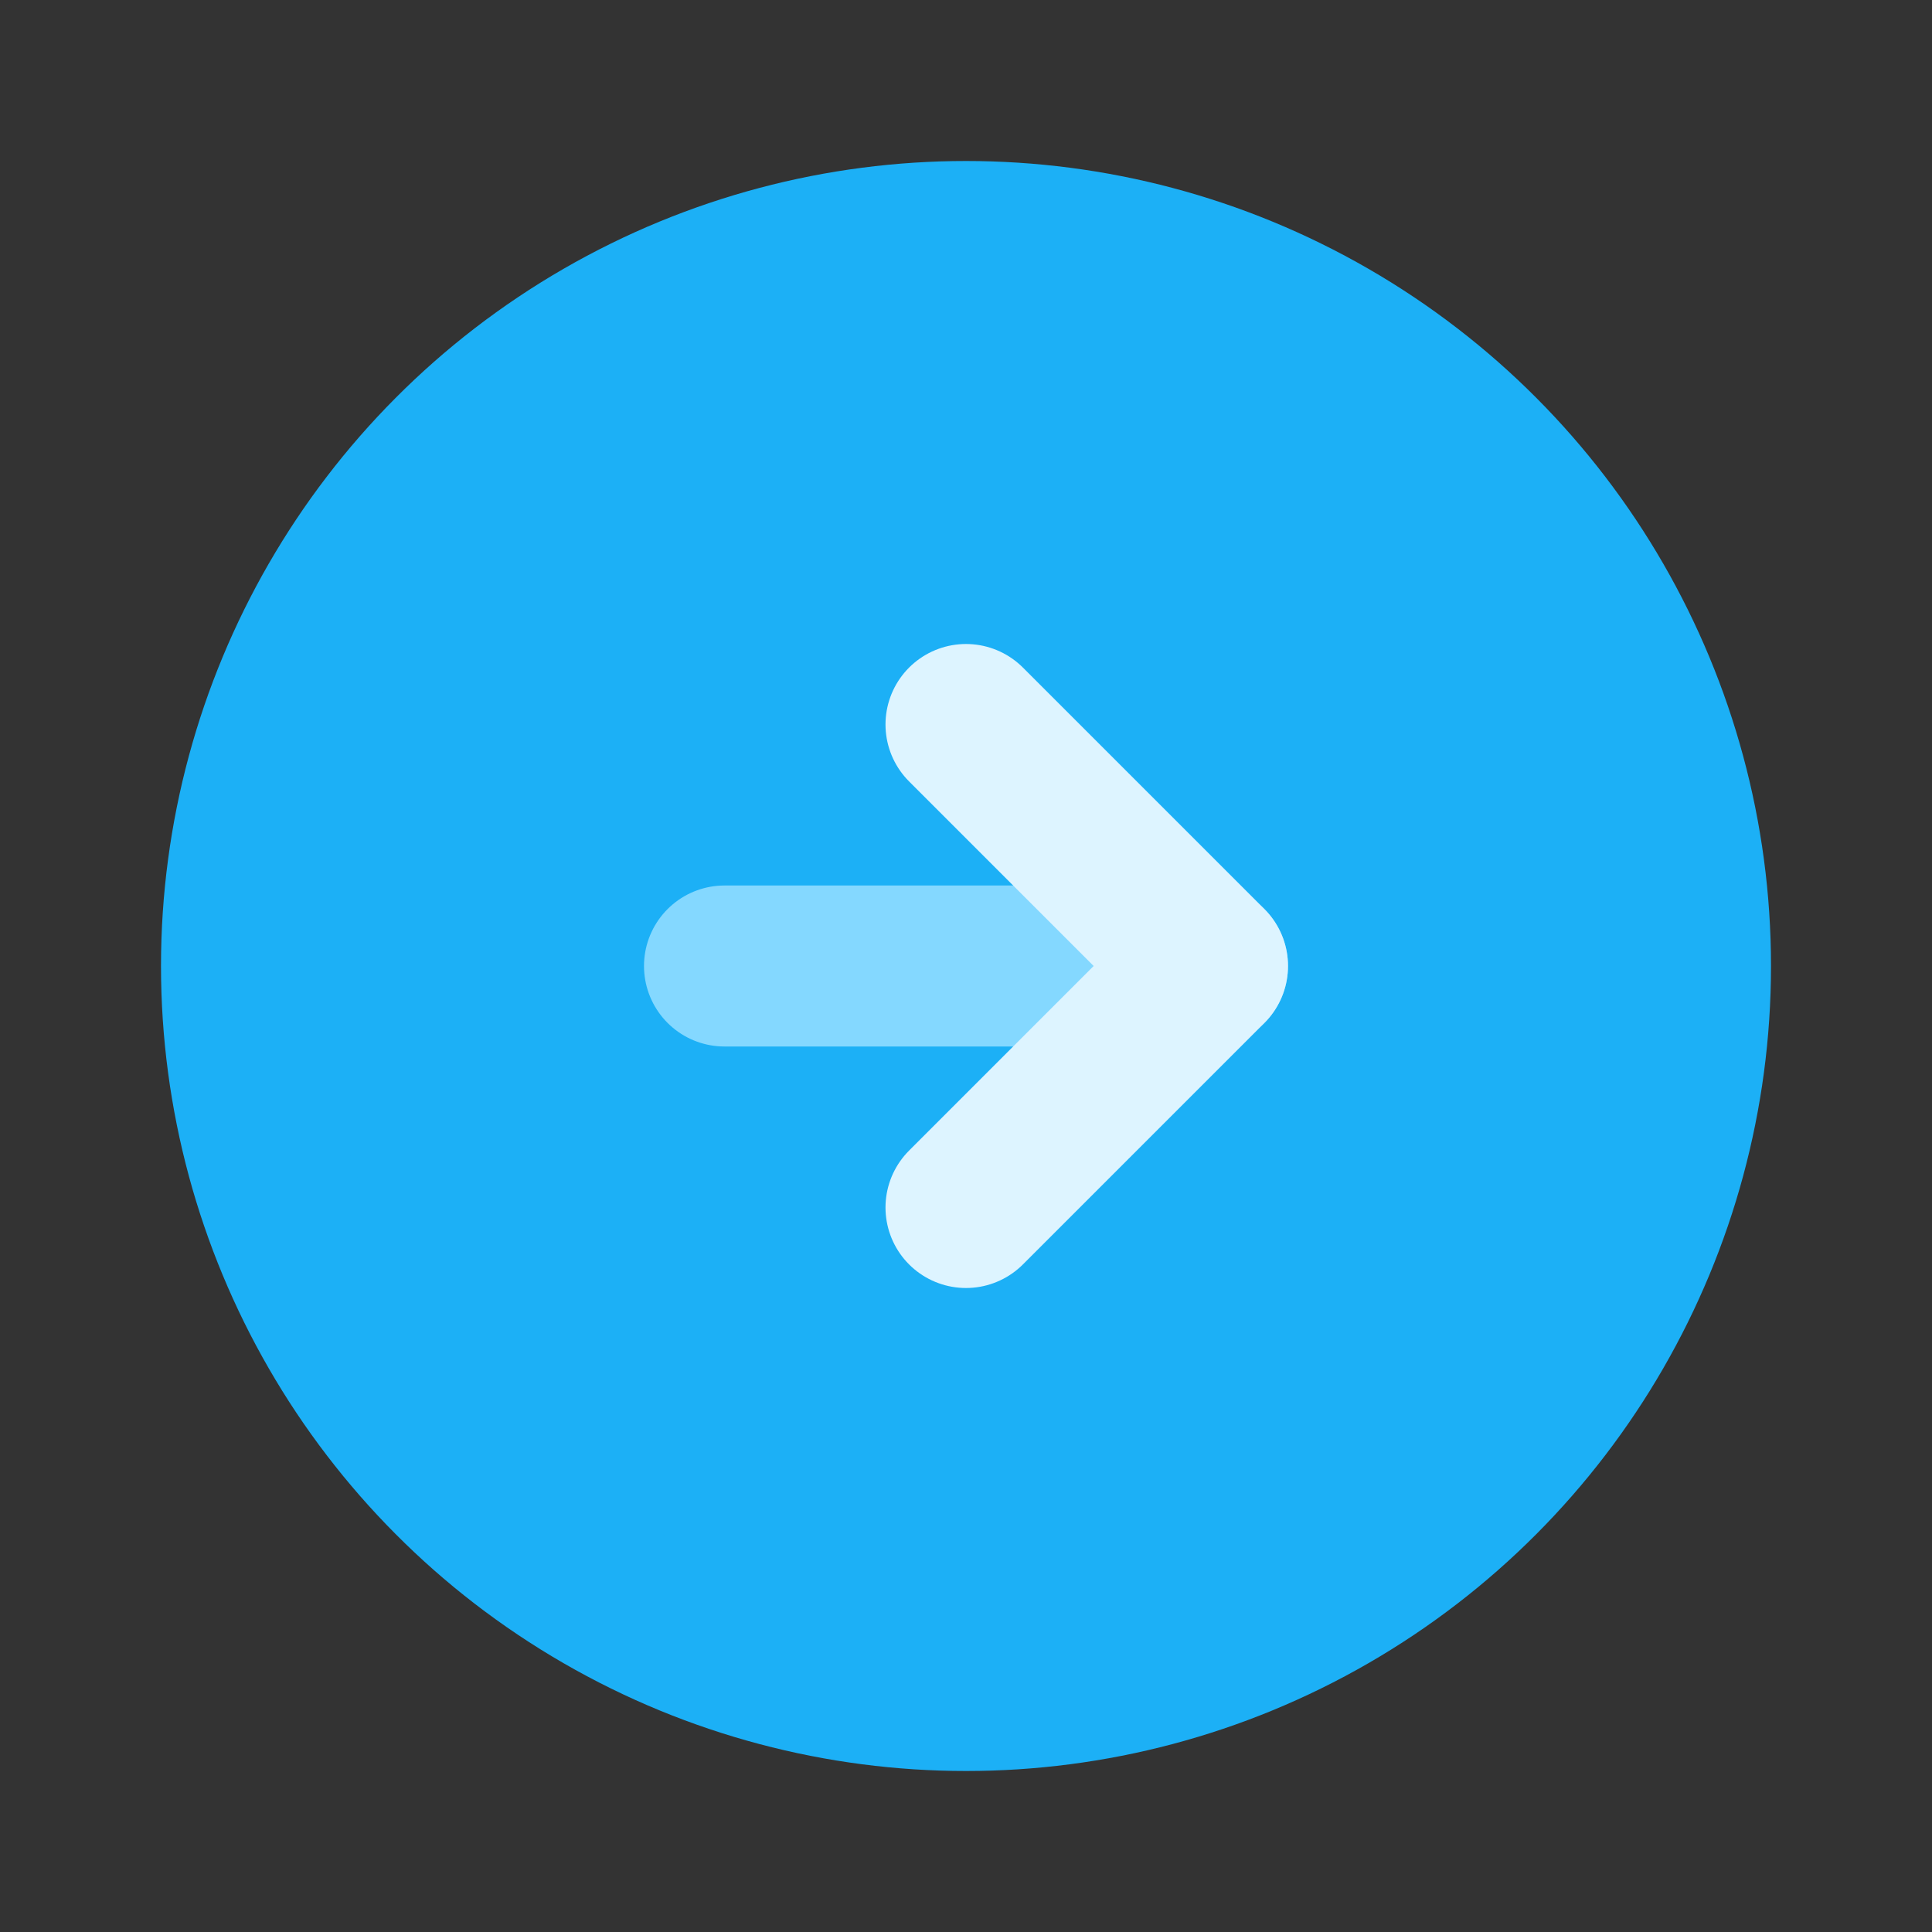 <svg width="24" height="24" viewBox="0 0 24 24" fill="none" xmlns="http://www.w3.org/2000/svg">
<rect x="0" y="0" width="24" height="24" fill="#333333" stroke="none"/>
<circle cx="12" cy="12" r="9" fill="#1CB0F6" stroke="#1CB0F6" stroke-width="2" stroke-linecap="round" stroke-linejoin="round"/>
<path d="M15 12L9 12" stroke="#84D8FF" stroke-width="2" stroke-linecap="round" stroke-linejoin="round"/>
<path d="M12 15L15 12L12 9" stroke="#DDF4FF" stroke-width="2" stroke-linecap="round" stroke-linejoin="round"/>
</svg>
